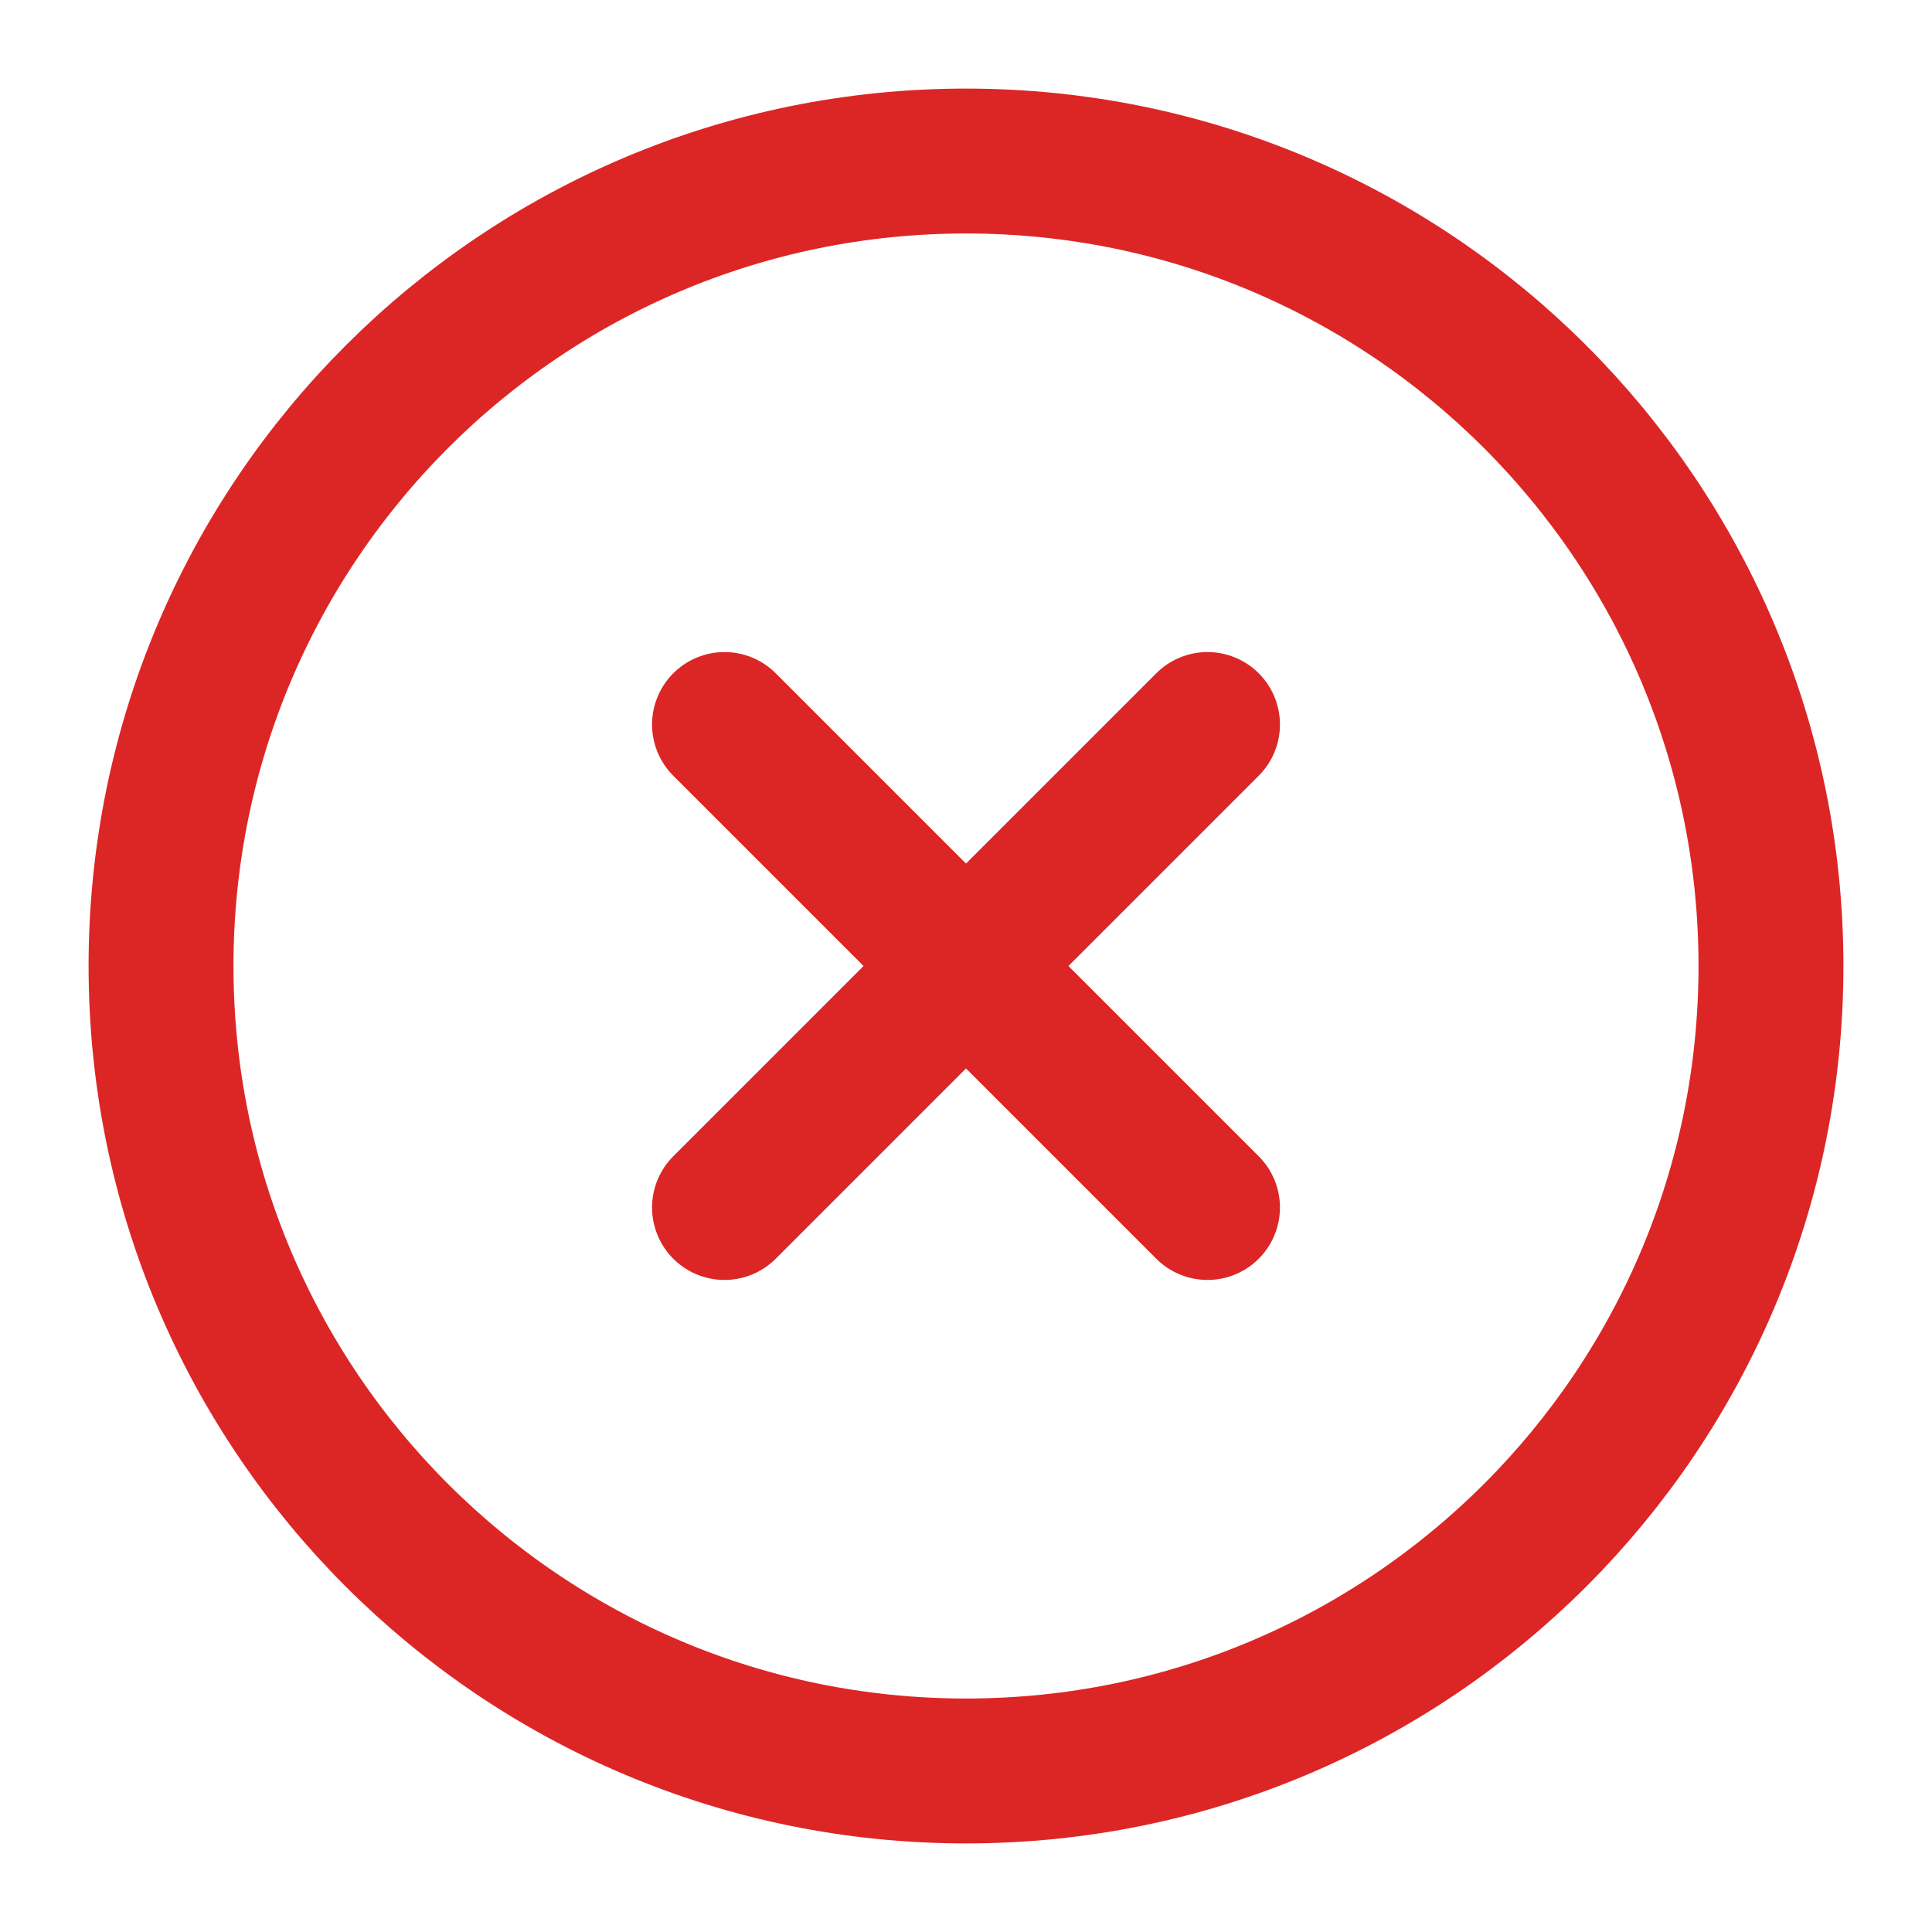 <svg width="20" height="20" viewBox="0 0 20 20" fill="none" xmlns="http://www.w3.org/2000/svg">
    <g clip-path="url(#clip0_66_3747)">
        <path d="M12.5 7.5L7.5 12.5M7.5 7.5L12.5 12.5M18.333 10C18.333 14.602 14.602 18.333 10 18.333C5.398 18.333 1.667 14.602 1.667 10C1.667 5.398 5.398 1.667 10 1.667C14.602 1.667 18.333 5.398 18.333 10Z" stroke="#DC2626" stroke-width="1.5" stroke-linecap="round" stroke-linejoin="round"/>
    </g>
    <defs>
        <clipPath id="clip0_66_3747">
            <rect width="20" height="20" fill="white"/>
        </clipPath>
    </defs>
</svg>